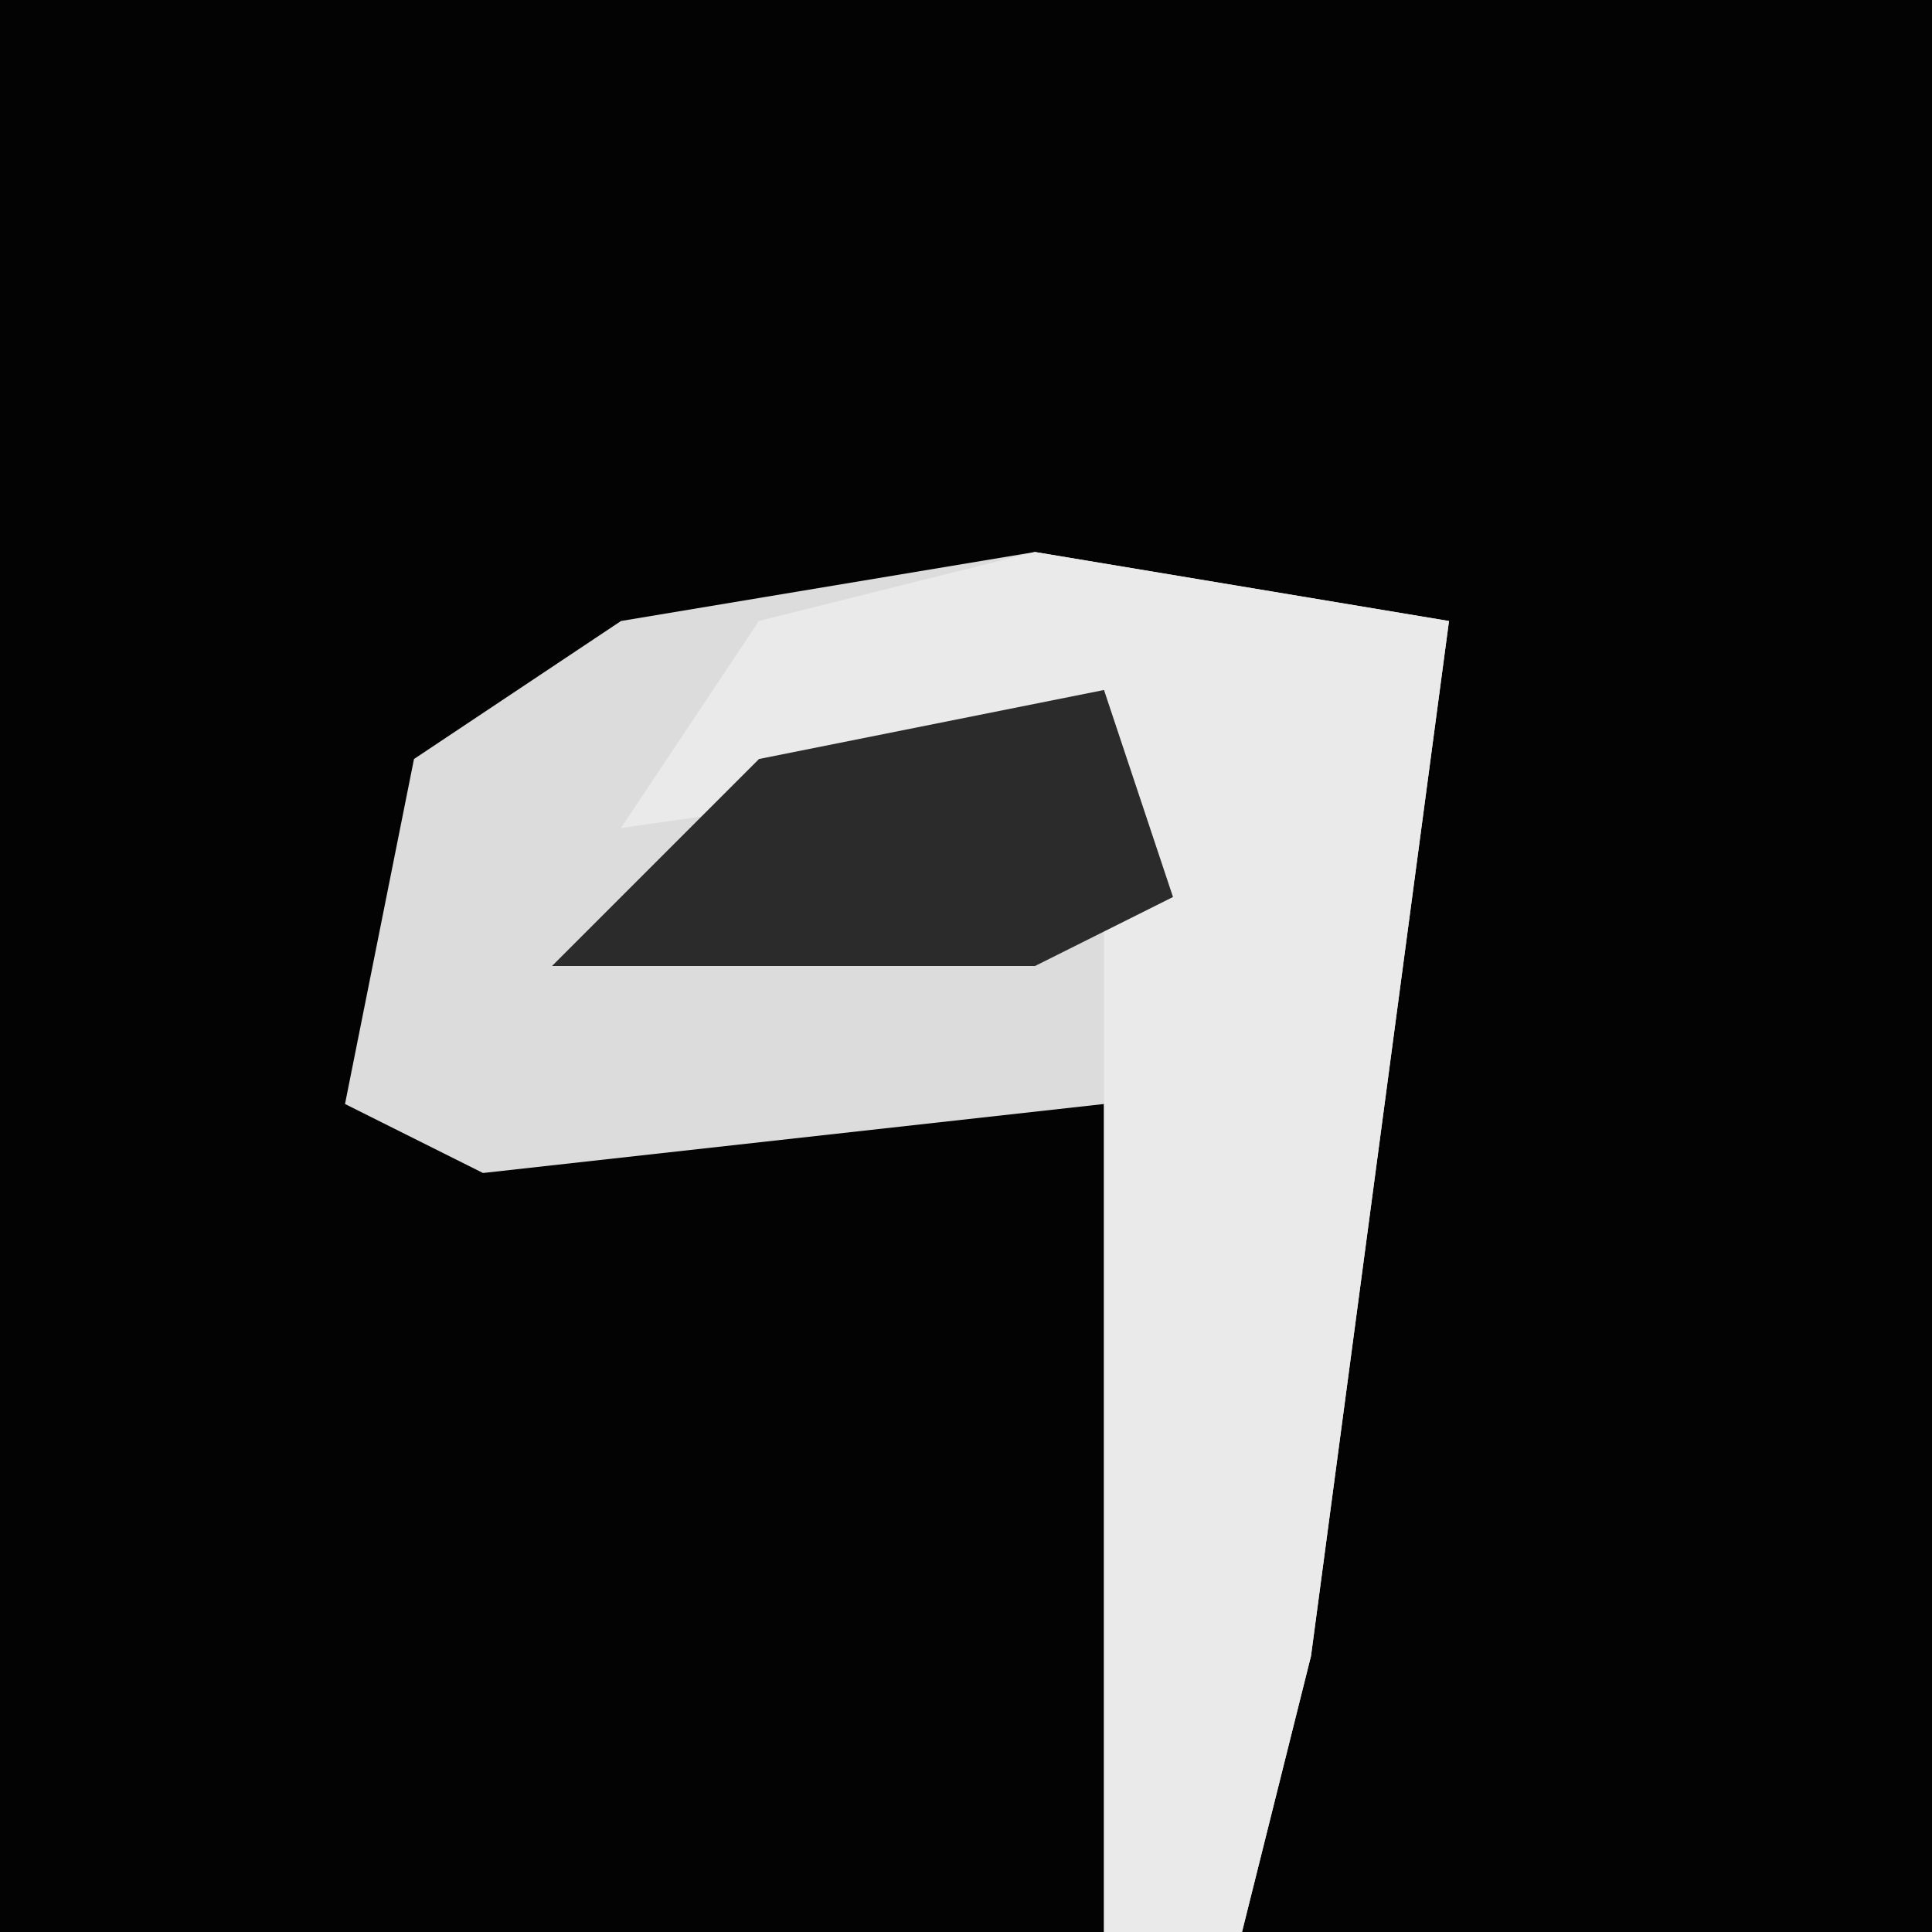 <?xml version="1.0" encoding="UTF-8"?>
<svg version="1.1" xmlns="http://www.w3.org/2000/svg" width="28" height="28">
<path d="M0,0 L28,0 L28,28 L0,28 Z " fill="#030303" transform="translate(0,0)"/>
<path d="M0,0 L6,1 L4,16 L3,20 L1,20 L1,8 L-8,9 L-10,8 L-9,3 L-6,1 Z " fill="#DCDCDC" transform="translate(15,8)"/>
<path d="M0,0 L6,1 L4,16 L3,20 L1,20 L1,3 L-6,4 L-4,1 Z " fill="#EAEAEA" transform="translate(15,8)"/>
<path d="M0,0 L1,3 L-1,4 L-8,4 L-5,1 Z " fill="#2B2B2B" transform="translate(16,10)"/>
</svg>
